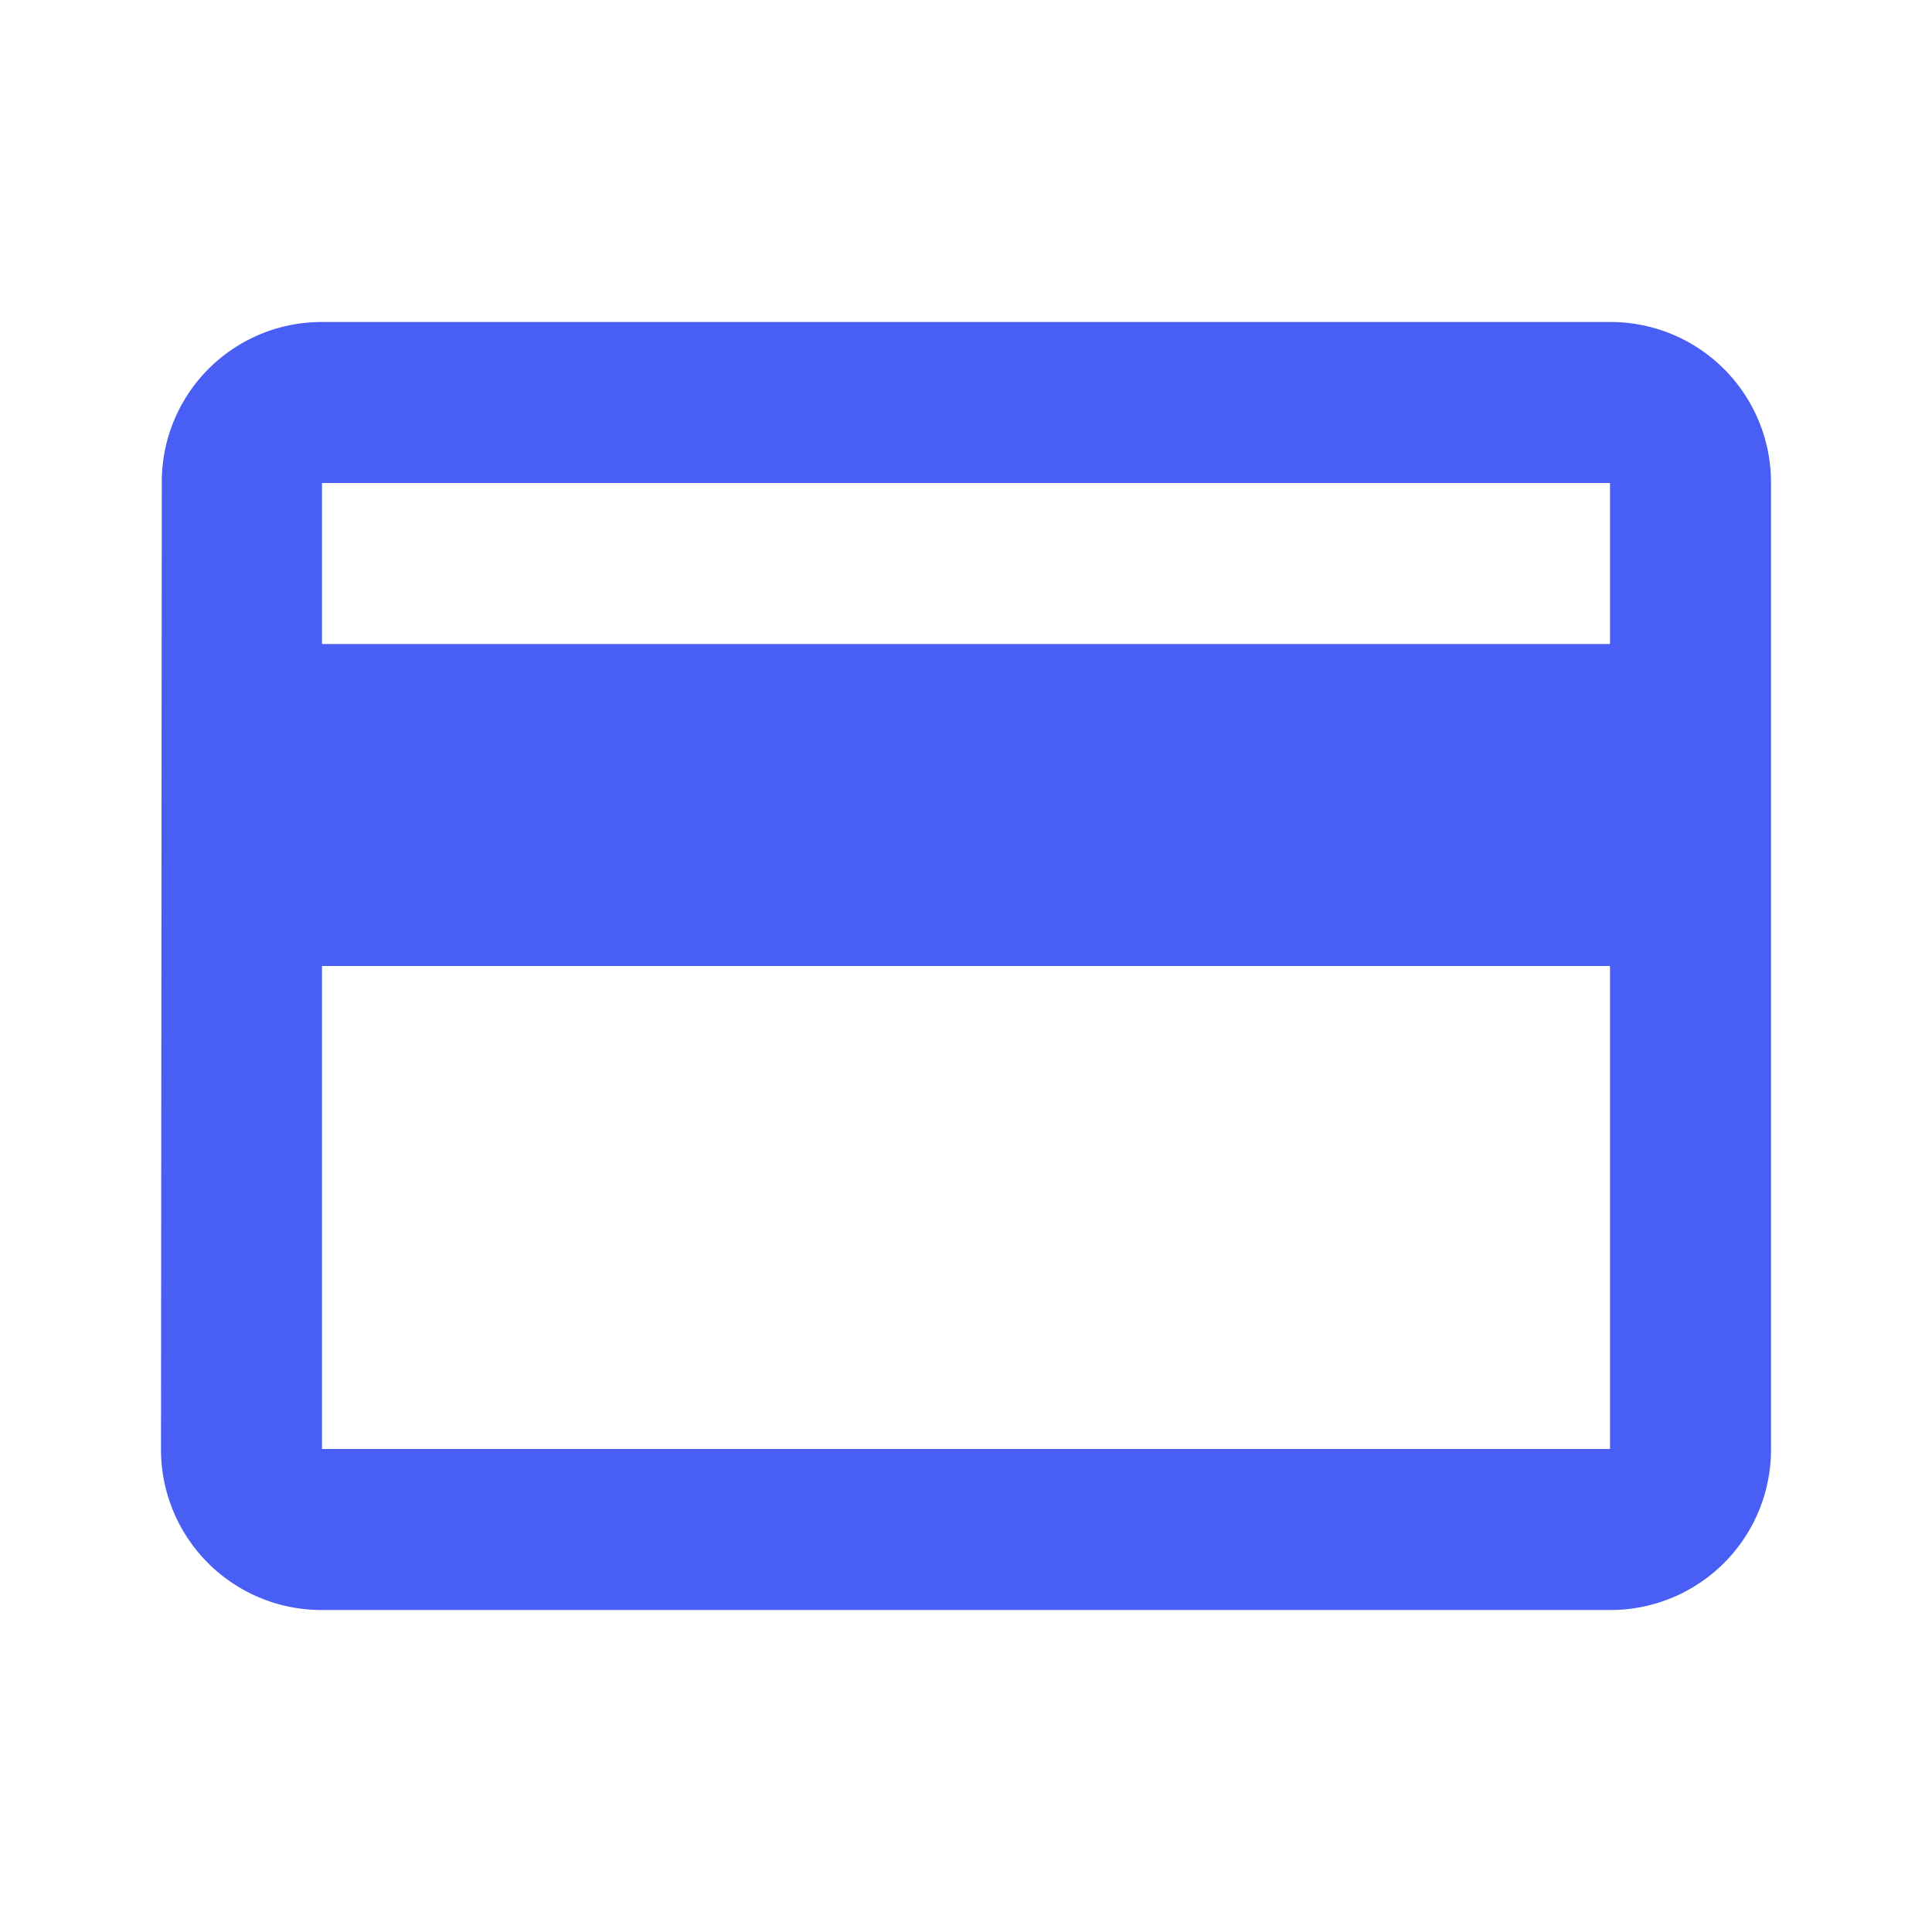 <svg id="baseline-payment-24px" xmlns="http://www.w3.org/2000/svg" width="24" height="24" viewBox="0 0 24 24">
  <path id="패스_371" data-name="패스 371" d="M0,0H24V24H0Z" fill="none"/>
  <path id="패스_372" data-name="패스 372" d="M20,4H4A1.985,1.985,0,0,0,2.01,6L2,18a1.993,1.993,0,0,0,2,2H20a1.993,1.993,0,0,0,2-2V6A1.993,1.993,0,0,0,20,4Zm0,14H4V12H20ZM20,8H4V6H20Z" fill="#495ef4"/>
</svg>

